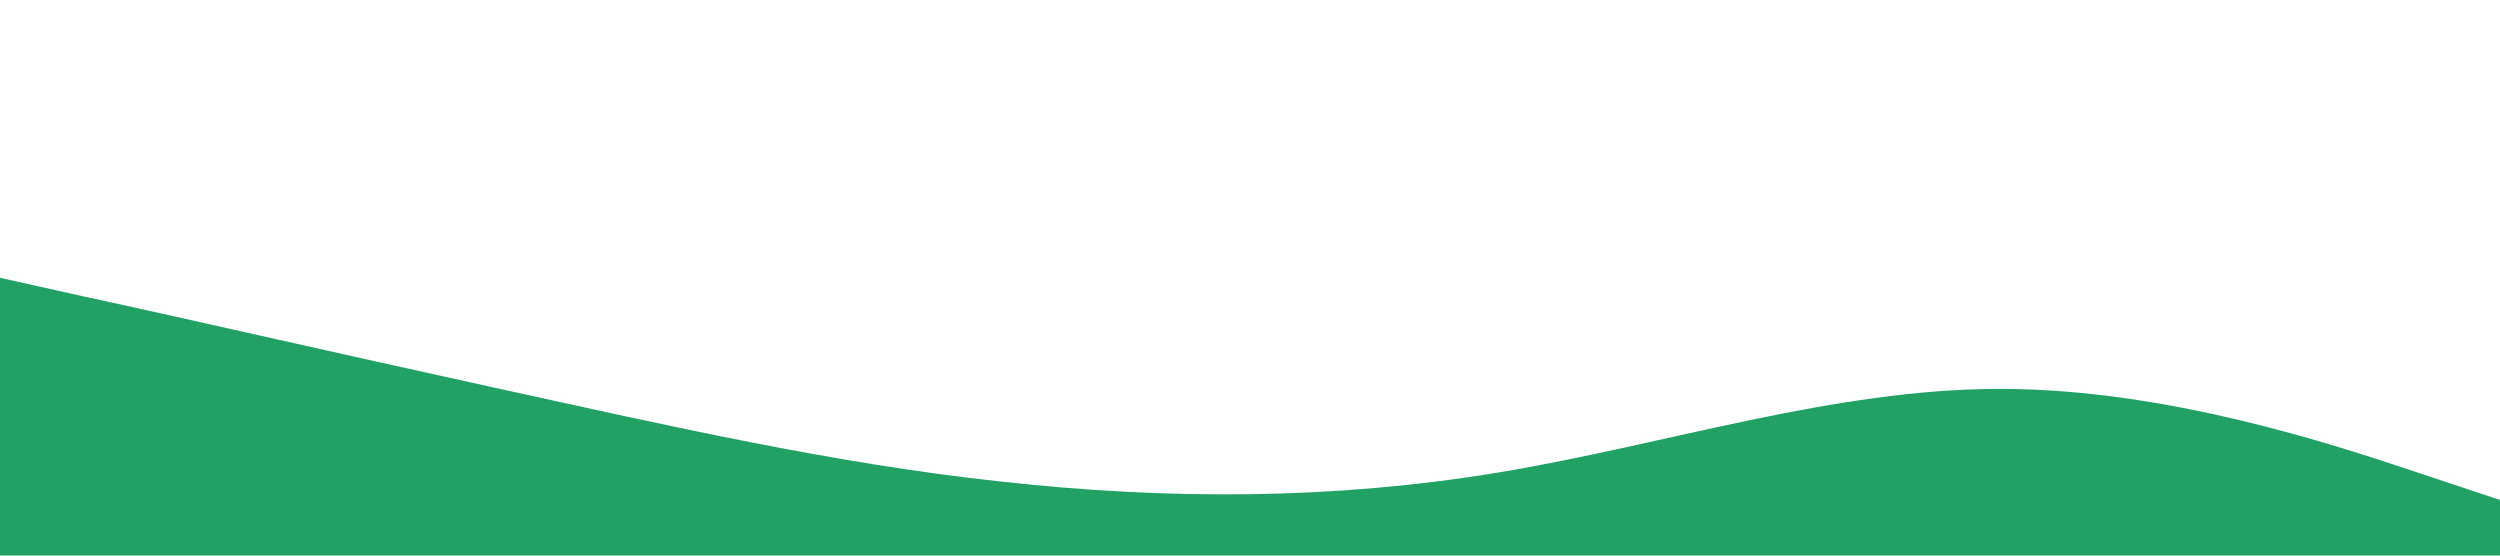 <svg xmlns="http://www.w3.org/2000/svg" viewBox="0 0 1440 320">
    <path fill="#21a264" fill-opacity="1"
        d="M0,160L48,170.7C96,181,192,203,288,224C384,245,480,267,576,277.3C672,288,768,288,864,272C960,256,1056,224,1152,224C1248,224,1344,256,1392,272L1440,288L1440,320L1392,320C1344,320,1248,320,1152,320C1056,320,960,320,864,320C768,320,672,320,576,320C480,320,384,320,288,320C192,320,96,320,48,320L0,320Z"></path>
</svg>